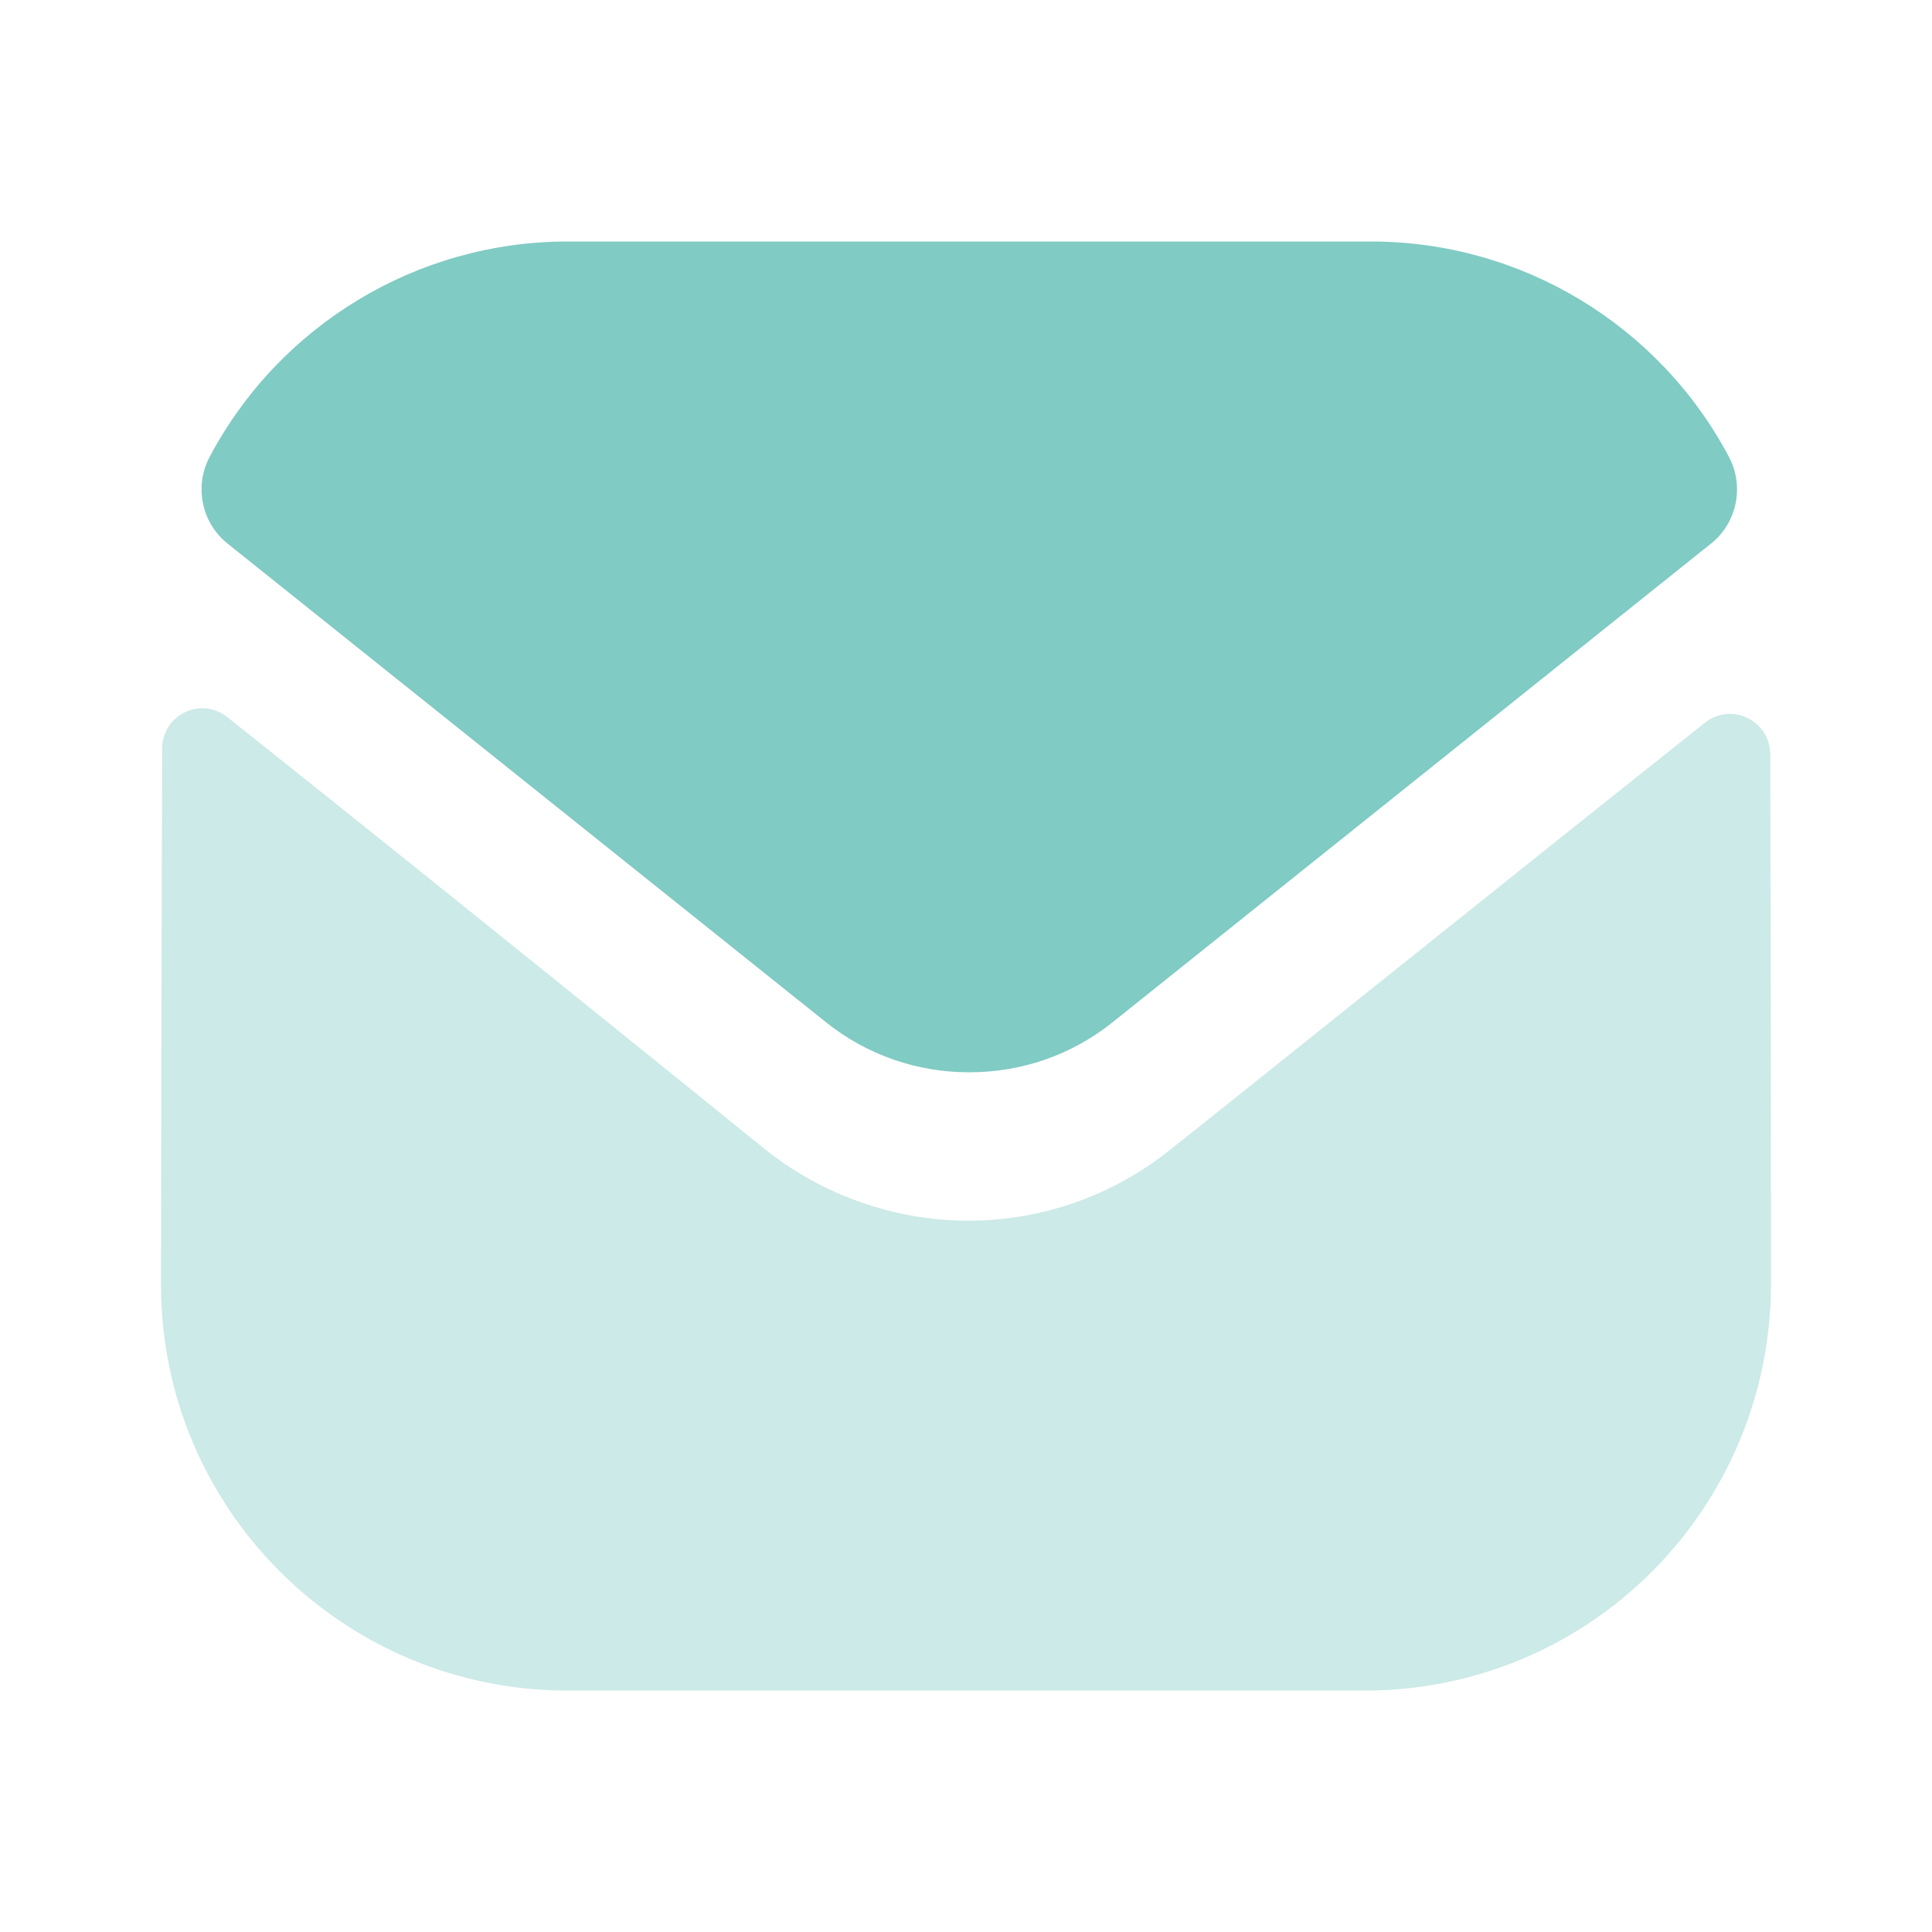 <svg width="24" height="24" viewBox="0 0 24 24" fill="none" xmlns="http://www.w3.org/2000/svg">
<path opacity="0.4" d="M22 15.941C22 18.731 19.76 20.991 16.97 21.001H16.96H7.05C4.27 21.001 2 18.751 2 15.961V15.951C2 15.951 2.006 11.525 2.014 9.299C2.015 8.881 2.495 8.647 2.822 8.907C5.198 10.792 9.447 14.229 9.5 14.274C10.21 14.843 11.11 15.164 12.03 15.164C12.95 15.164 13.85 14.843 14.56 14.263C14.613 14.228 18.767 10.894 21.179 8.978C21.507 8.717 21.989 8.951 21.99 9.368C22 11.577 22 15.941 22 15.941Z" fill="#80cbc4"/>
<path d="M21.477 5.674C20.611 4.042 18.907 3 17.031 3H7.051C5.175 3 3.471 4.042 2.605 5.674C2.411 6.039 2.503 6.494 2.826 6.752L10.251 12.691C10.771 13.111 11.401 13.32 12.031 13.32C12.035 13.32 12.038 13.32 12.041 13.32C12.044 13.32 12.048 13.32 12.051 13.32C12.681 13.32 13.311 13.111 13.831 12.691L21.256 6.752C21.579 6.494 21.671 6.039 21.477 5.674Z" fill="#80cbc4"/>
</svg>
